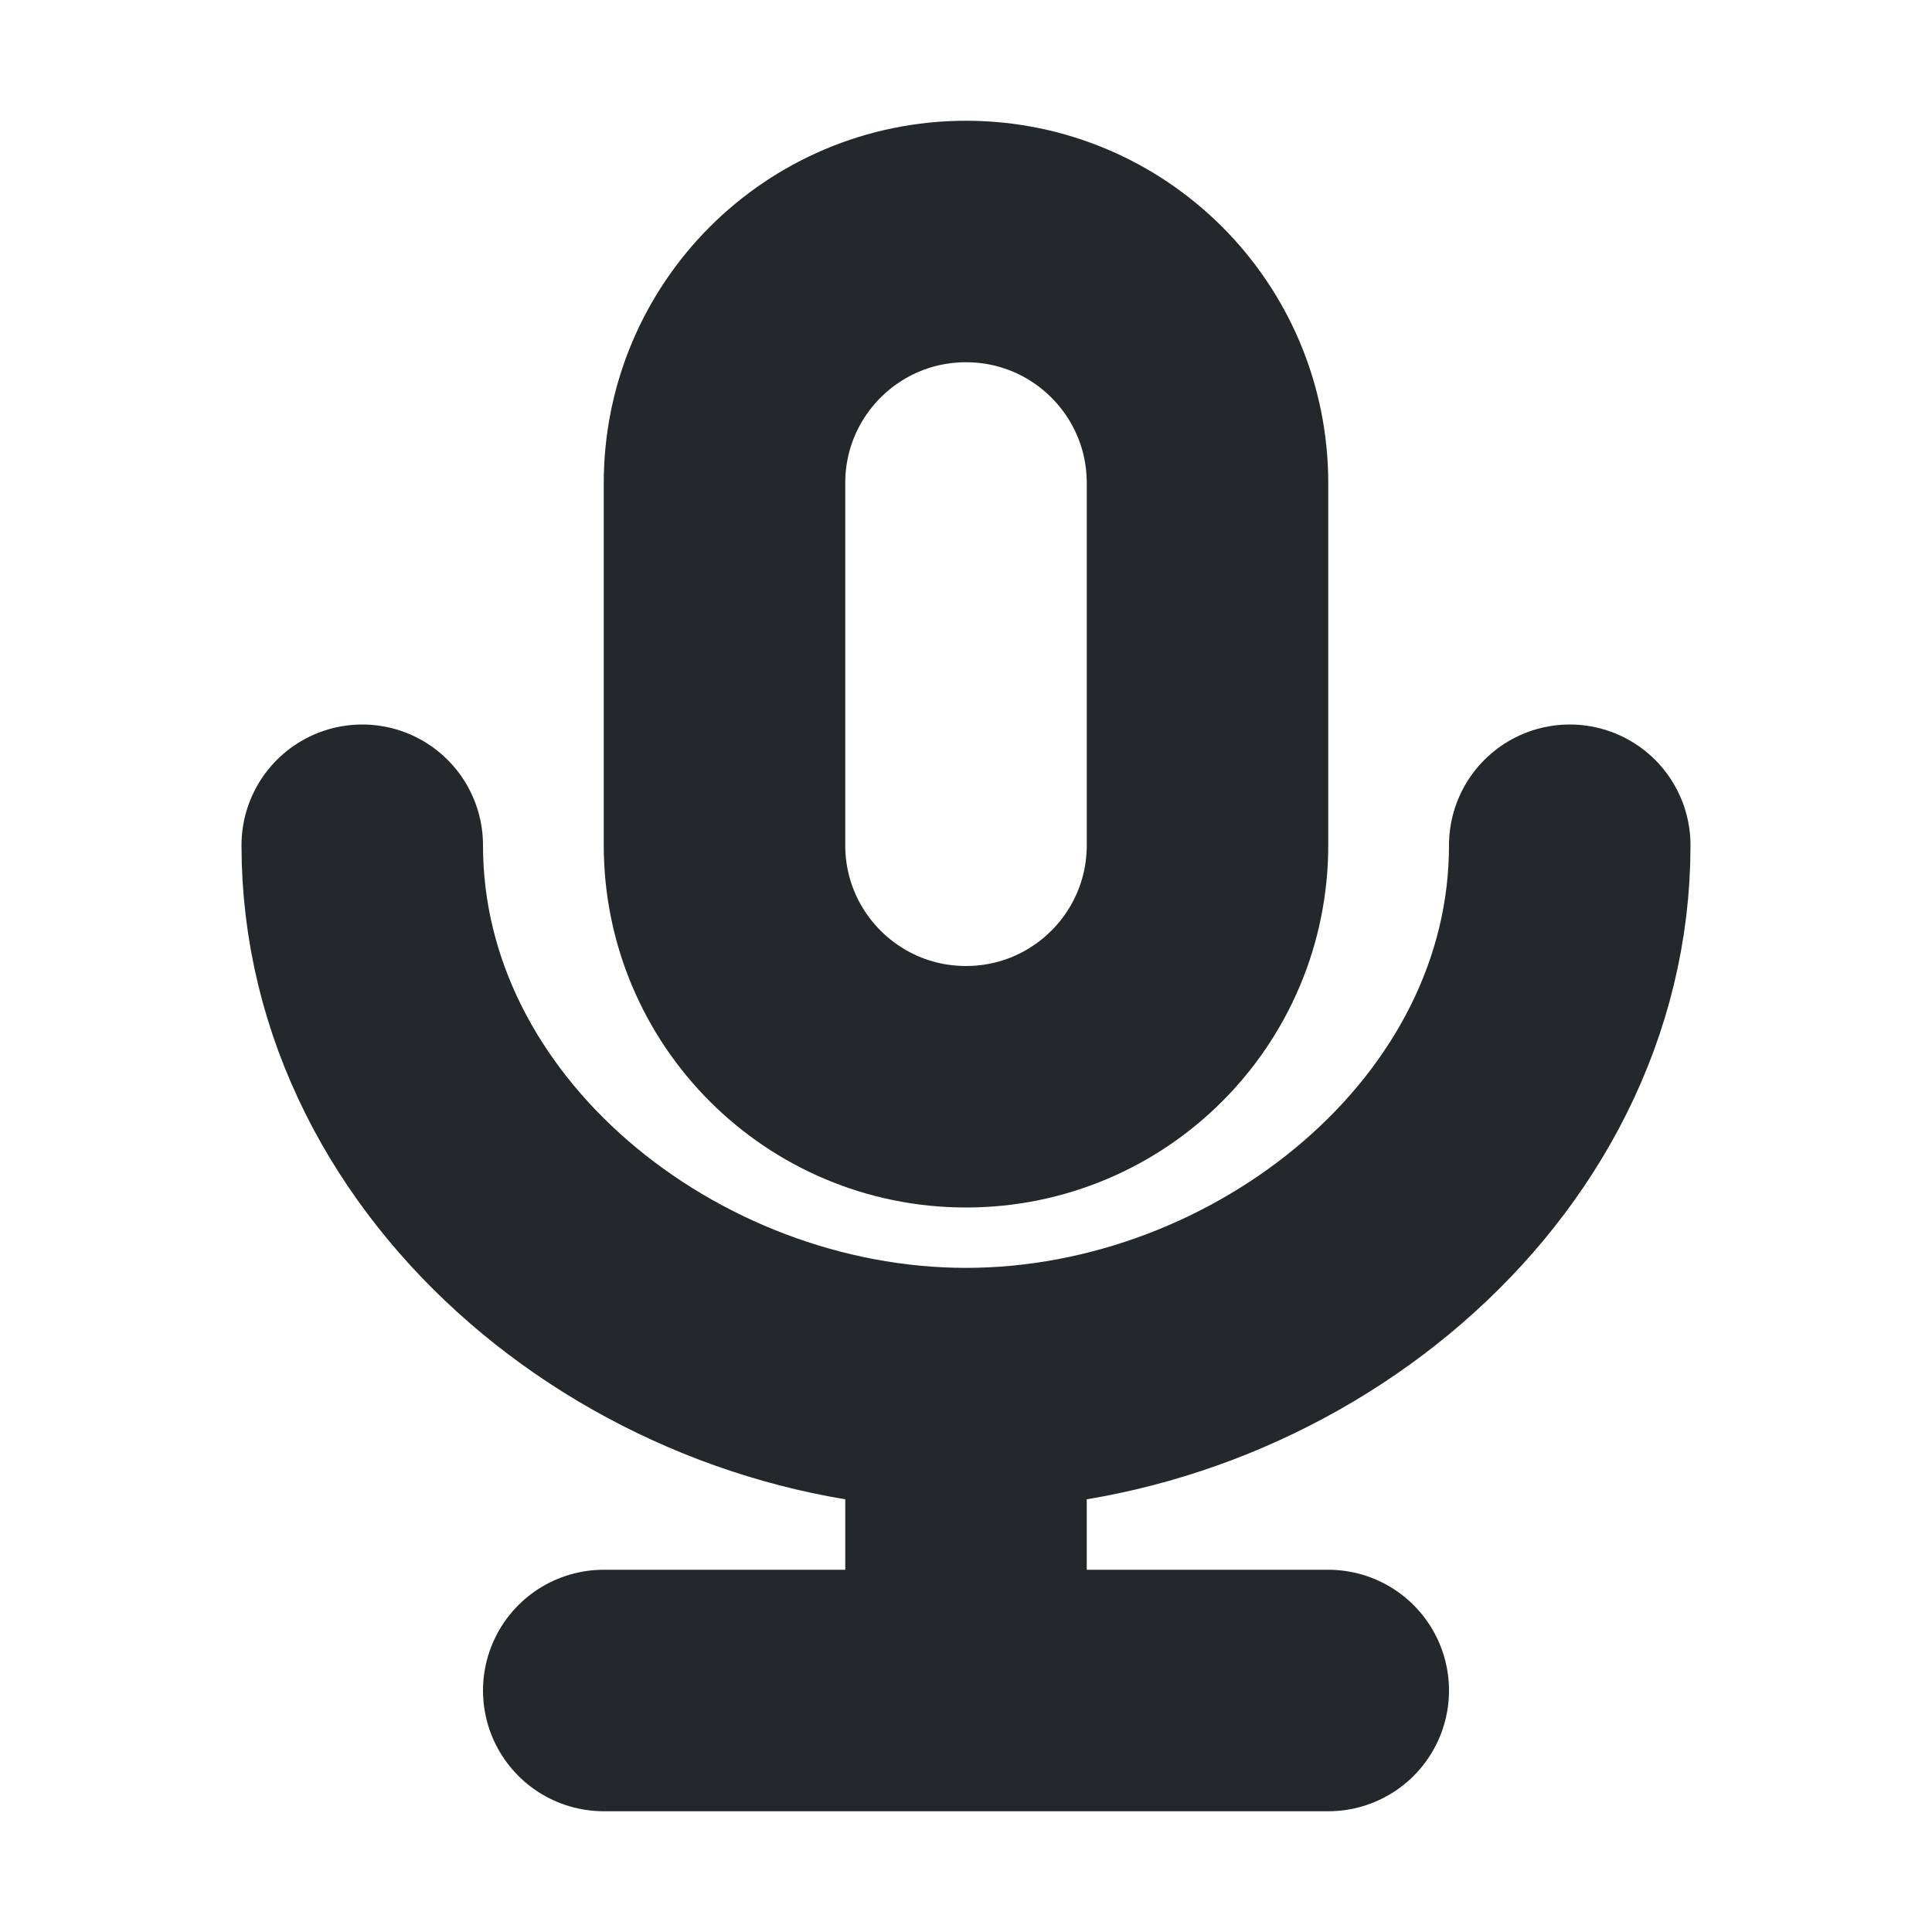 <svg width="16" height="16" viewBox="0 0 16 16" fill="none" xmlns="http://www.w3.org/2000/svg">
<path d="M10 4C10 2.895 9.105 2 8 2C6.895 2 6 2.895 6 4V7C6 8.105 6.895 9 8 9C9.105 9 10 8.105 10 7V4Z" stroke="#24282B" stroke-width="2" stroke-linecap="round" stroke-linejoin="round"/>
<path d="M3 7C3 9.542 5.458 11.5 8 11.5M8 11.5C10.542 11.5 13 9.542 13 7M8 11.5L8 14M5 14H8M11 14H8" stroke="#24282B" stroke-width="2" stroke-linecap="round" stroke-linejoin="round"/>
</svg>
